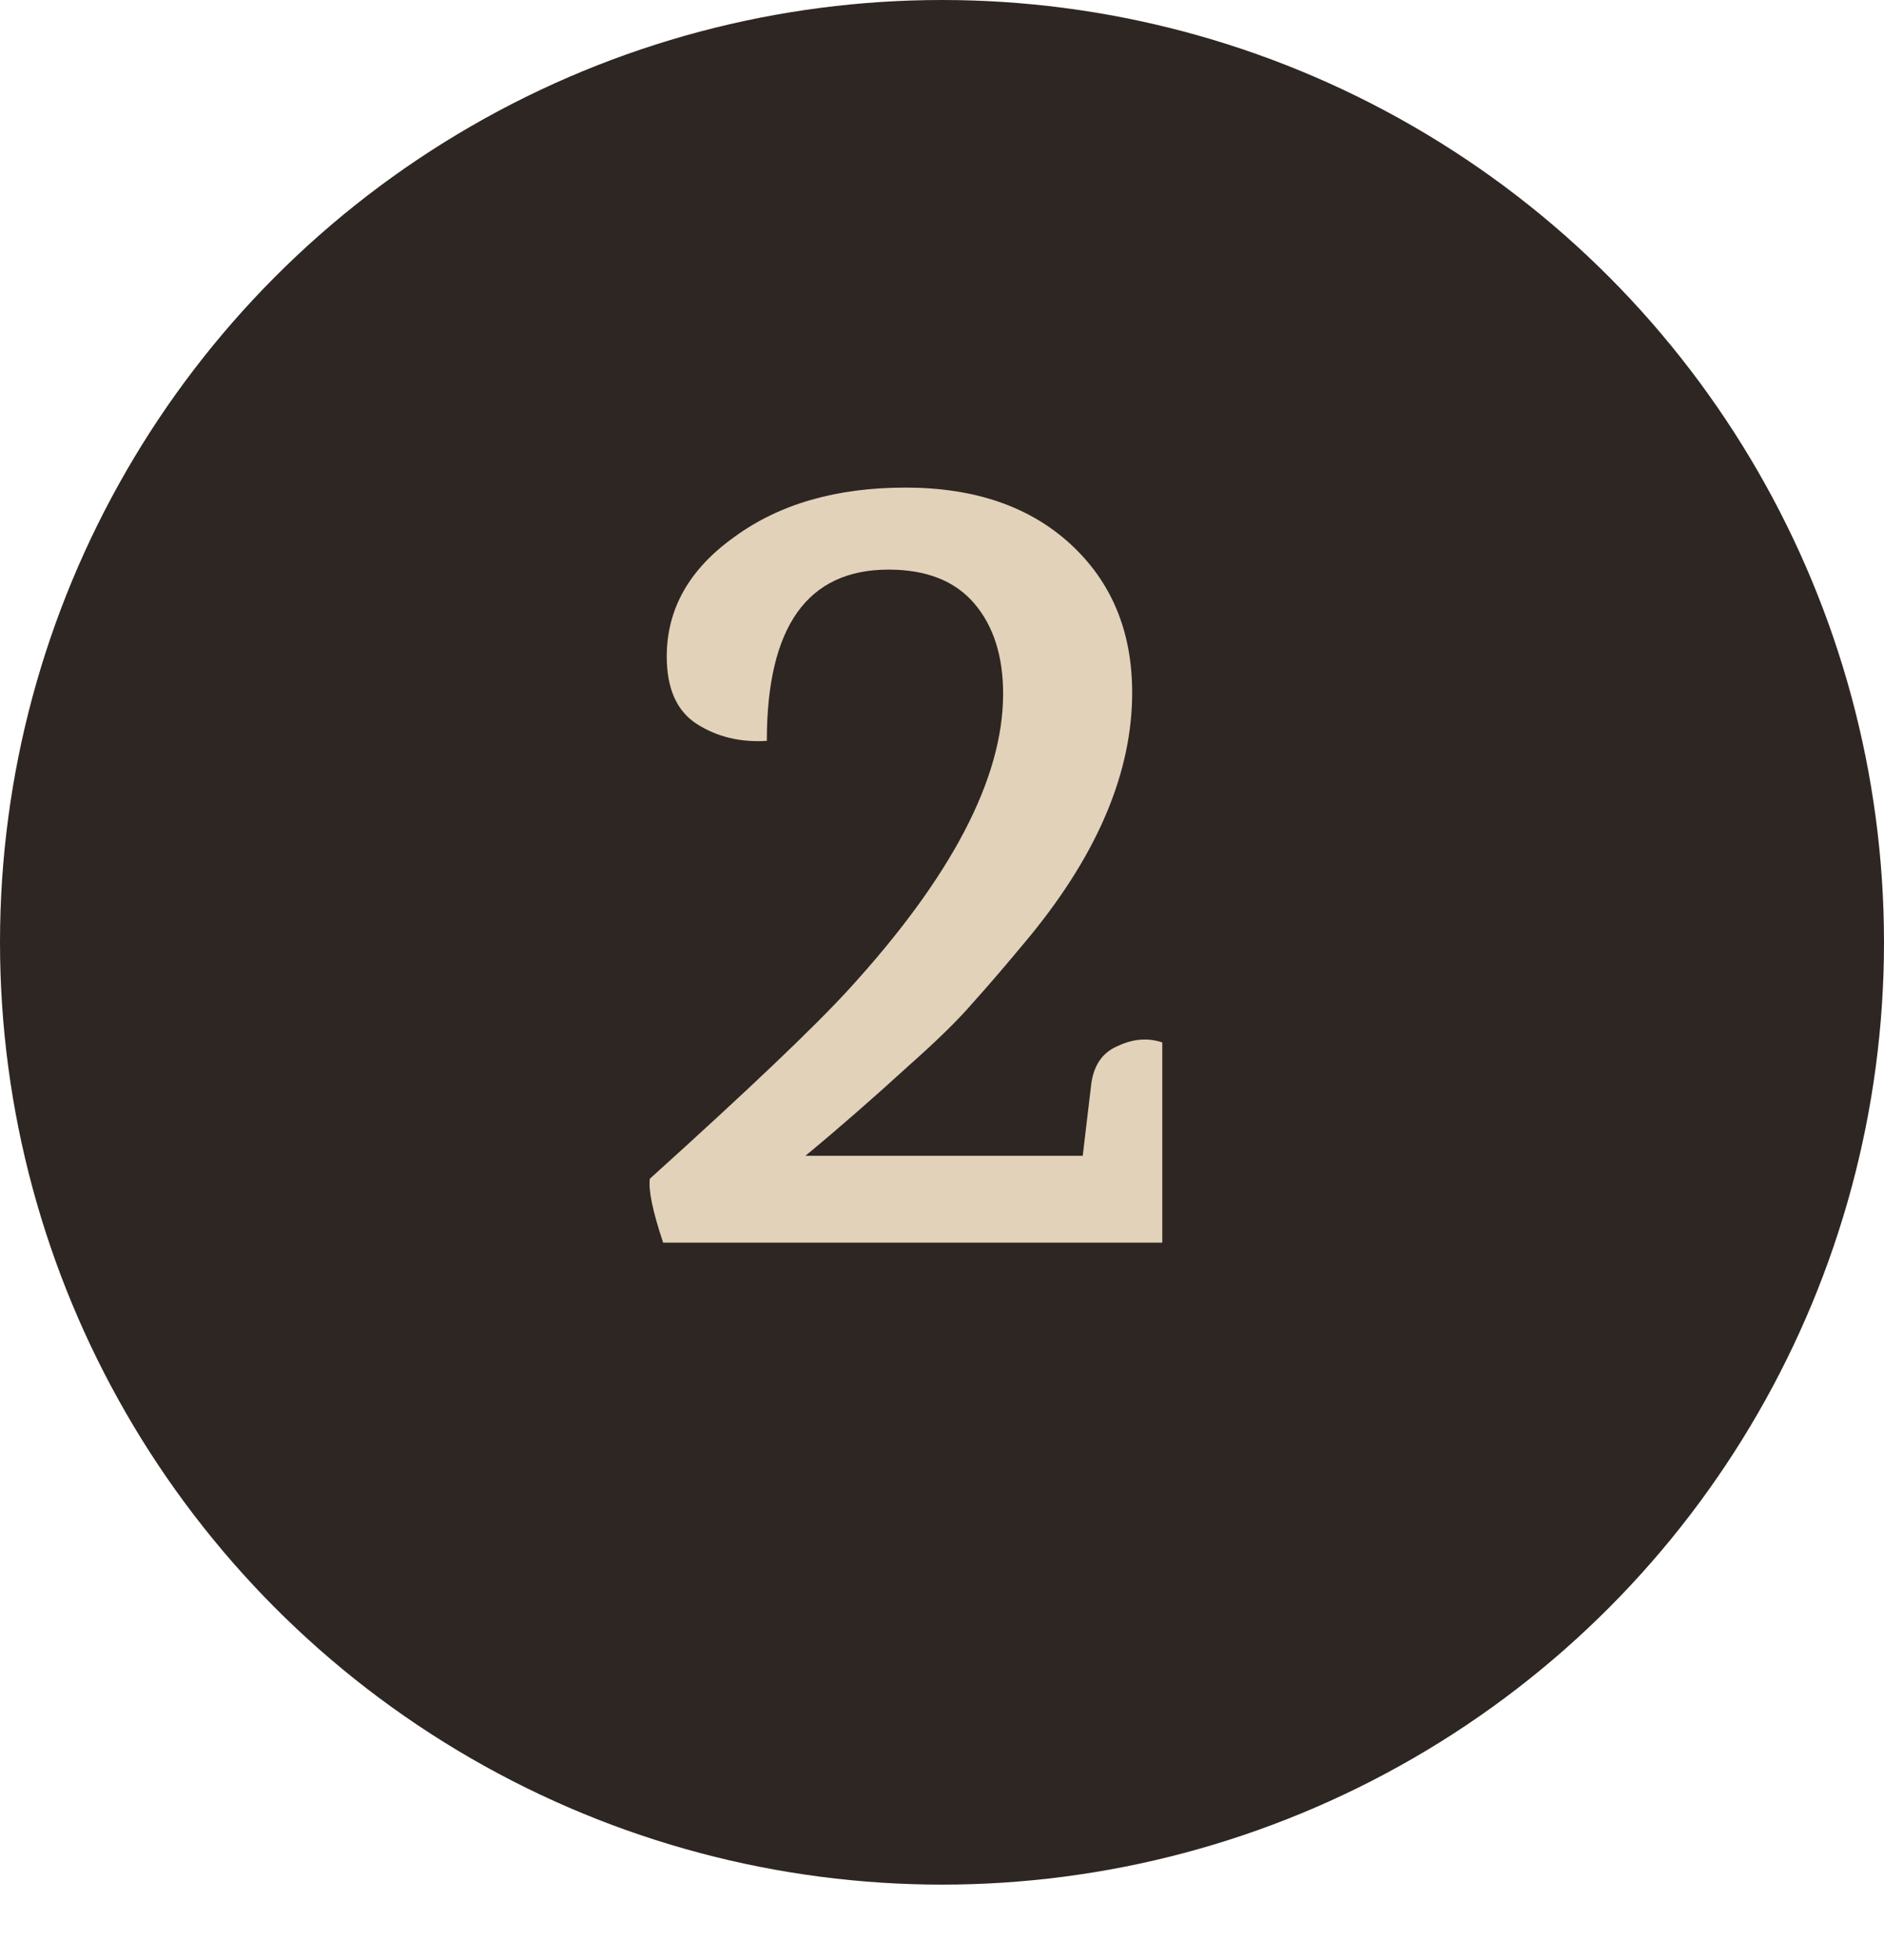 <svg width="50" height="52" viewBox="0 0 50 52" fill="none" xmlns="http://www.w3.org/2000/svg">
<circle cx="25" cy="25" r="25" fill="#2E2622"/>
<path d="M17.695 17.416C17.695 16.157 18.292 15.101 19.486 14.248C20.681 13.373 22.196 12.936 24.03 12.936C25.865 12.936 27.326 13.437 28.415 14.44C29.503 15.443 30.047 16.755 30.047 18.376C30.047 20.467 29.151 22.611 27.358 24.808C26.74 25.555 26.228 26.152 25.823 26.6C25.439 27.048 24.873 27.603 24.127 28.264C23.145 29.16 22.228 29.96 21.375 30.664H28.735L28.959 28.776C29.023 28.264 29.257 27.923 29.663 27.752C30.068 27.56 30.462 27.528 30.846 27.656V32.968H17.599C17.321 32.136 17.204 31.571 17.247 31.272C19.849 28.925 21.609 27.251 22.526 26.248C25.257 23.261 26.622 20.648 26.622 18.408C26.622 17.405 26.366 16.605 25.855 16.008C25.343 15.411 24.585 15.112 23.582 15.112C21.428 15.112 20.351 16.627 20.351 19.656C19.646 19.699 19.028 19.549 18.494 19.208C17.961 18.867 17.695 18.269 17.695 17.416Z" fill="#E2D2BA"/>
</svg>
